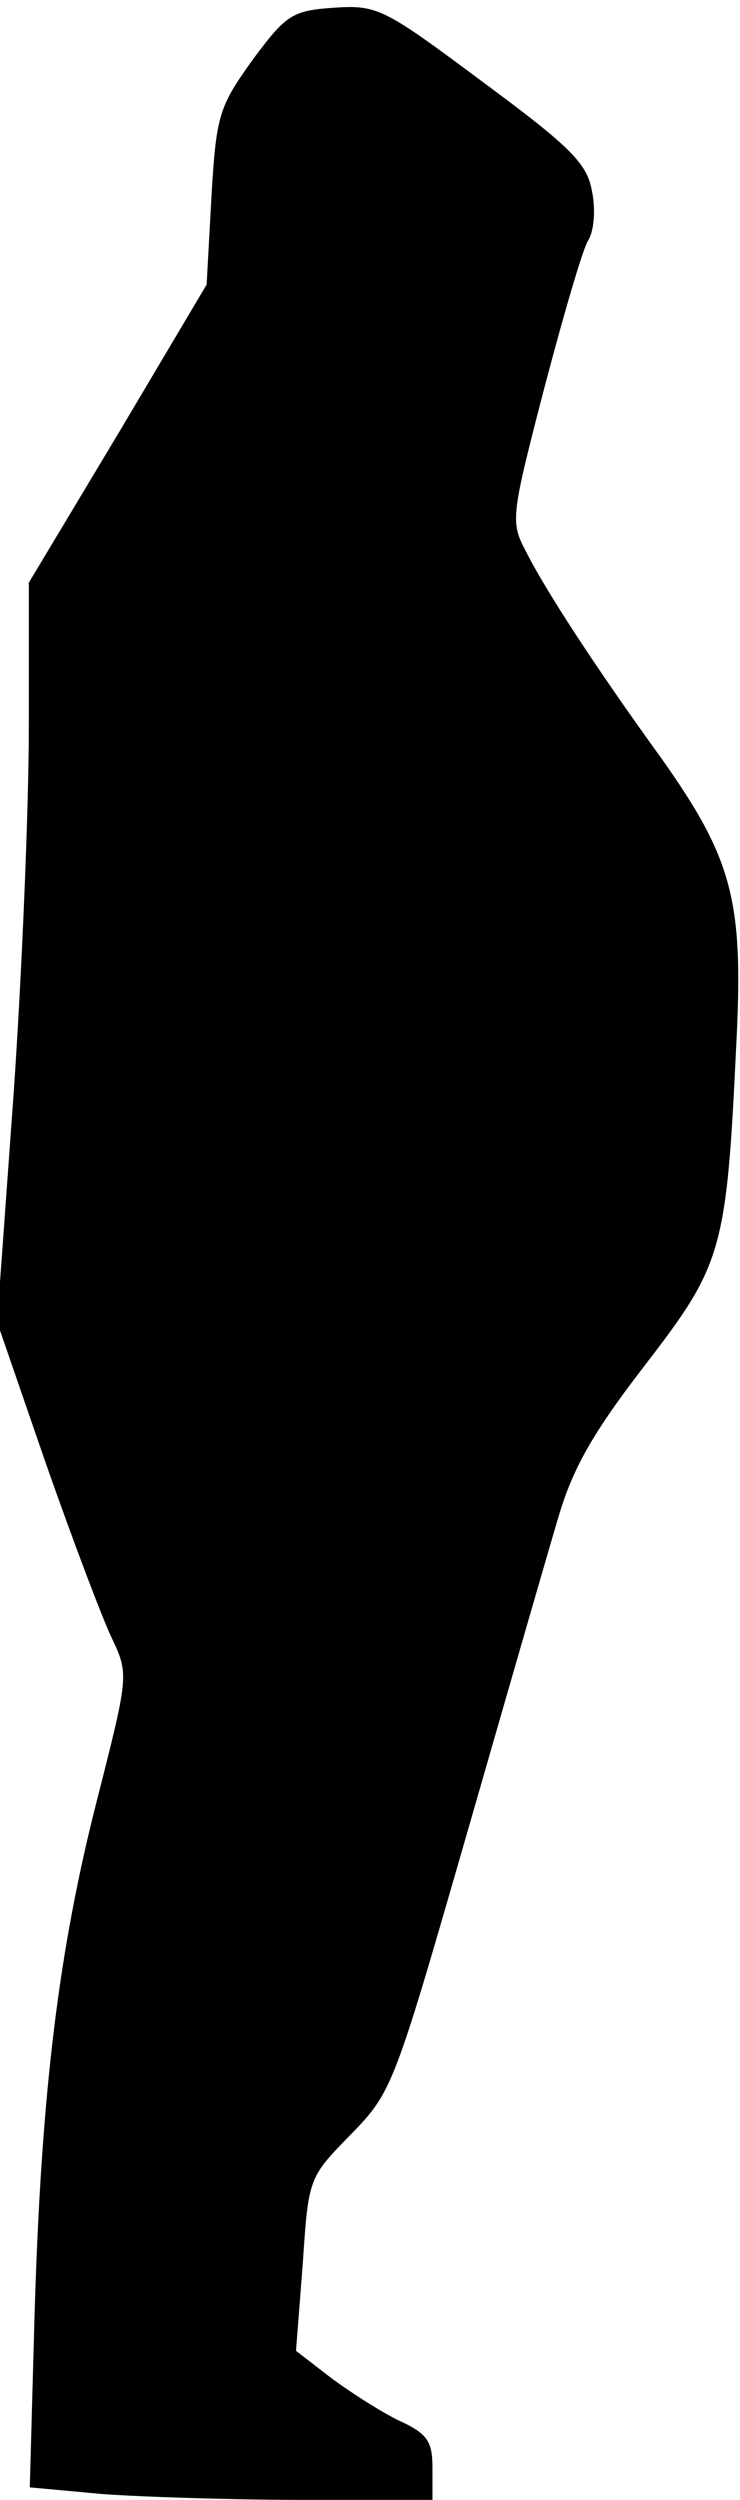 <?xml version="1.0" standalone="no"?>
<!DOCTYPE svg PUBLIC "-//W3C//DTD SVG 20010904//EN"
 "http://www.w3.org/TR/2001/REC-SVG-20010904/DTD/svg10.dtd">
<svg version="1.0" xmlns="http://www.w3.org/2000/svg"
 width="77pt" height="260pt" viewBox="0 0 77 260"
 preserveAspectRatio="xMidYMid meet">
<g transform="translate(0,260) scale(0.1,-0.1)"
fill="#000000" stroke="none">
<path fill="#000000" stroke="none" d="M348 2592 c-44 -3 -50 -7 -85 -54 -35
-49 -38 -57 -43 -143 l-5 -91 -92 -155 -93 -155 0 -149 c0 -83 -7 -256 -16
-385 l-17 -235 50 -145 c28 -80 59 -162 69 -183 18 -38 18 -39 -14 -165 -41
-159 -59 -307 -66 -538 l-5 -181 76 -7 c42 -3 136 -6 210 -6 l133 0 0 33 c0
28 -5 36 -36 50 -20 10 -51 30 -71 45 l-35 27 7 90 c6 90 6 90 50 135 43 44
45 50 120 310 42 146 85 295 96 332 15 51 36 88 90 158 80 104 85 118 95 331
8 152 -3 195 -79 302 -68 94 -120 174 -140 214 -16 30 -15 37 19 168 20 76 40
145 46 155 6 9 8 32 4 51 -5 29 -22 46 -114 114 -102 76 -109 80 -154 77z"/>
</g>
</svg>
